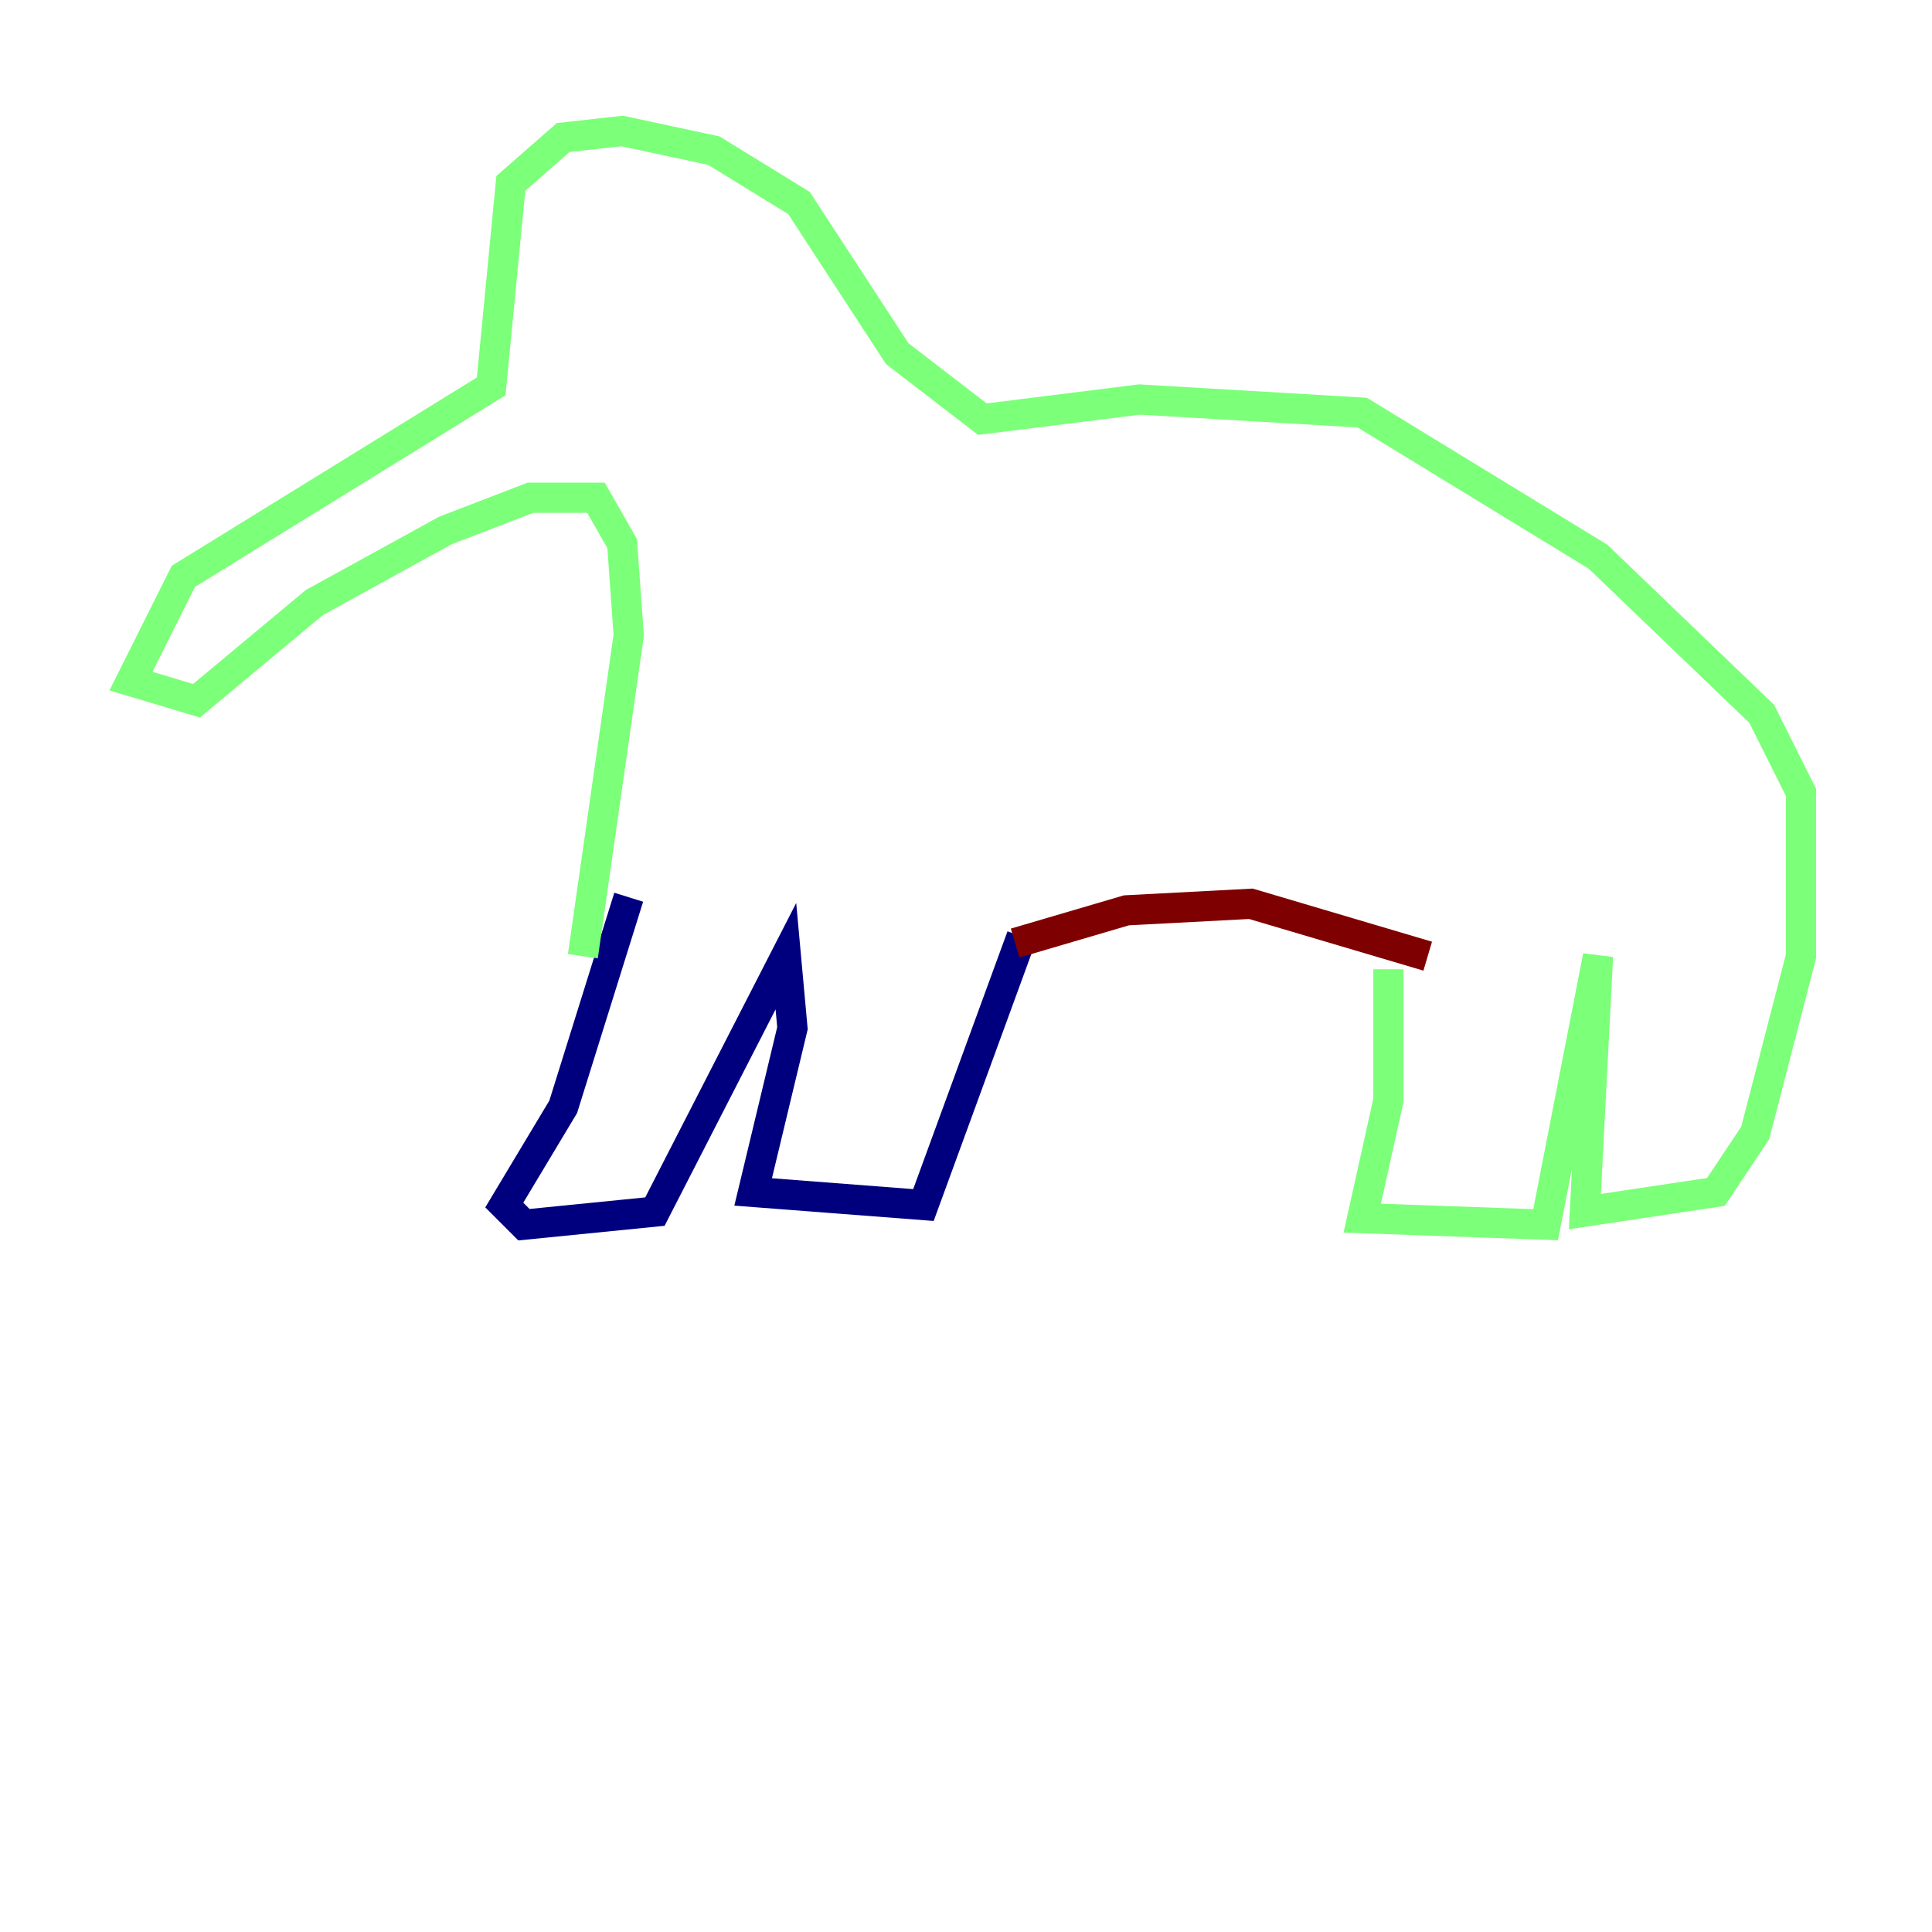 <?xml version="1.0" encoding="utf-8" ?>
<svg baseProfile="tiny" height="128" version="1.2" viewBox="0,0,128,128" width="128" xmlns="http://www.w3.org/2000/svg" xmlns:ev="http://www.w3.org/2001/xml-events" xmlns:xlink="http://www.w3.org/1999/xlink"><defs /><polyline fill="none" points="41.654,59.444 37.315,73.329 33.41,79.837 34.712,81.139 43.39,80.271 52.068,63.349 52.502,68.122 49.898,78.969 61.18,79.837 67.688,62.047" stroke="#00007f" stroke-width="2" /><polyline fill="none" points="91.986,64.217 91.986,72.895 90.251,80.705 102.4,81.139 105.871,63.349 105.003,80.271 113.681,78.969 116.285,75.064 119.322,63.349 119.322,52.502 116.719,47.295 105.871,36.881 90.251,27.336 75.498,26.468 65.085,27.77 59.444,23.43 52.936,13.451 47.295,9.98 41.22,8.678 37.315,9.112 33.844,12.149 32.542,25.6 12.149,38.183 8.678,45.125 13.017,46.427 20.827,39.919 29.505,35.146 35.146,32.976 39.485,32.976 41.22,36.014 41.654,42.088 38.617,63.349" stroke="#7cff79" stroke-width="2" /><polyline fill="none" points="67.254,62.481 74.63,60.312 82.875,59.878 94.59,63.349" stroke="#7f0000" stroke-width="2" /></svg>